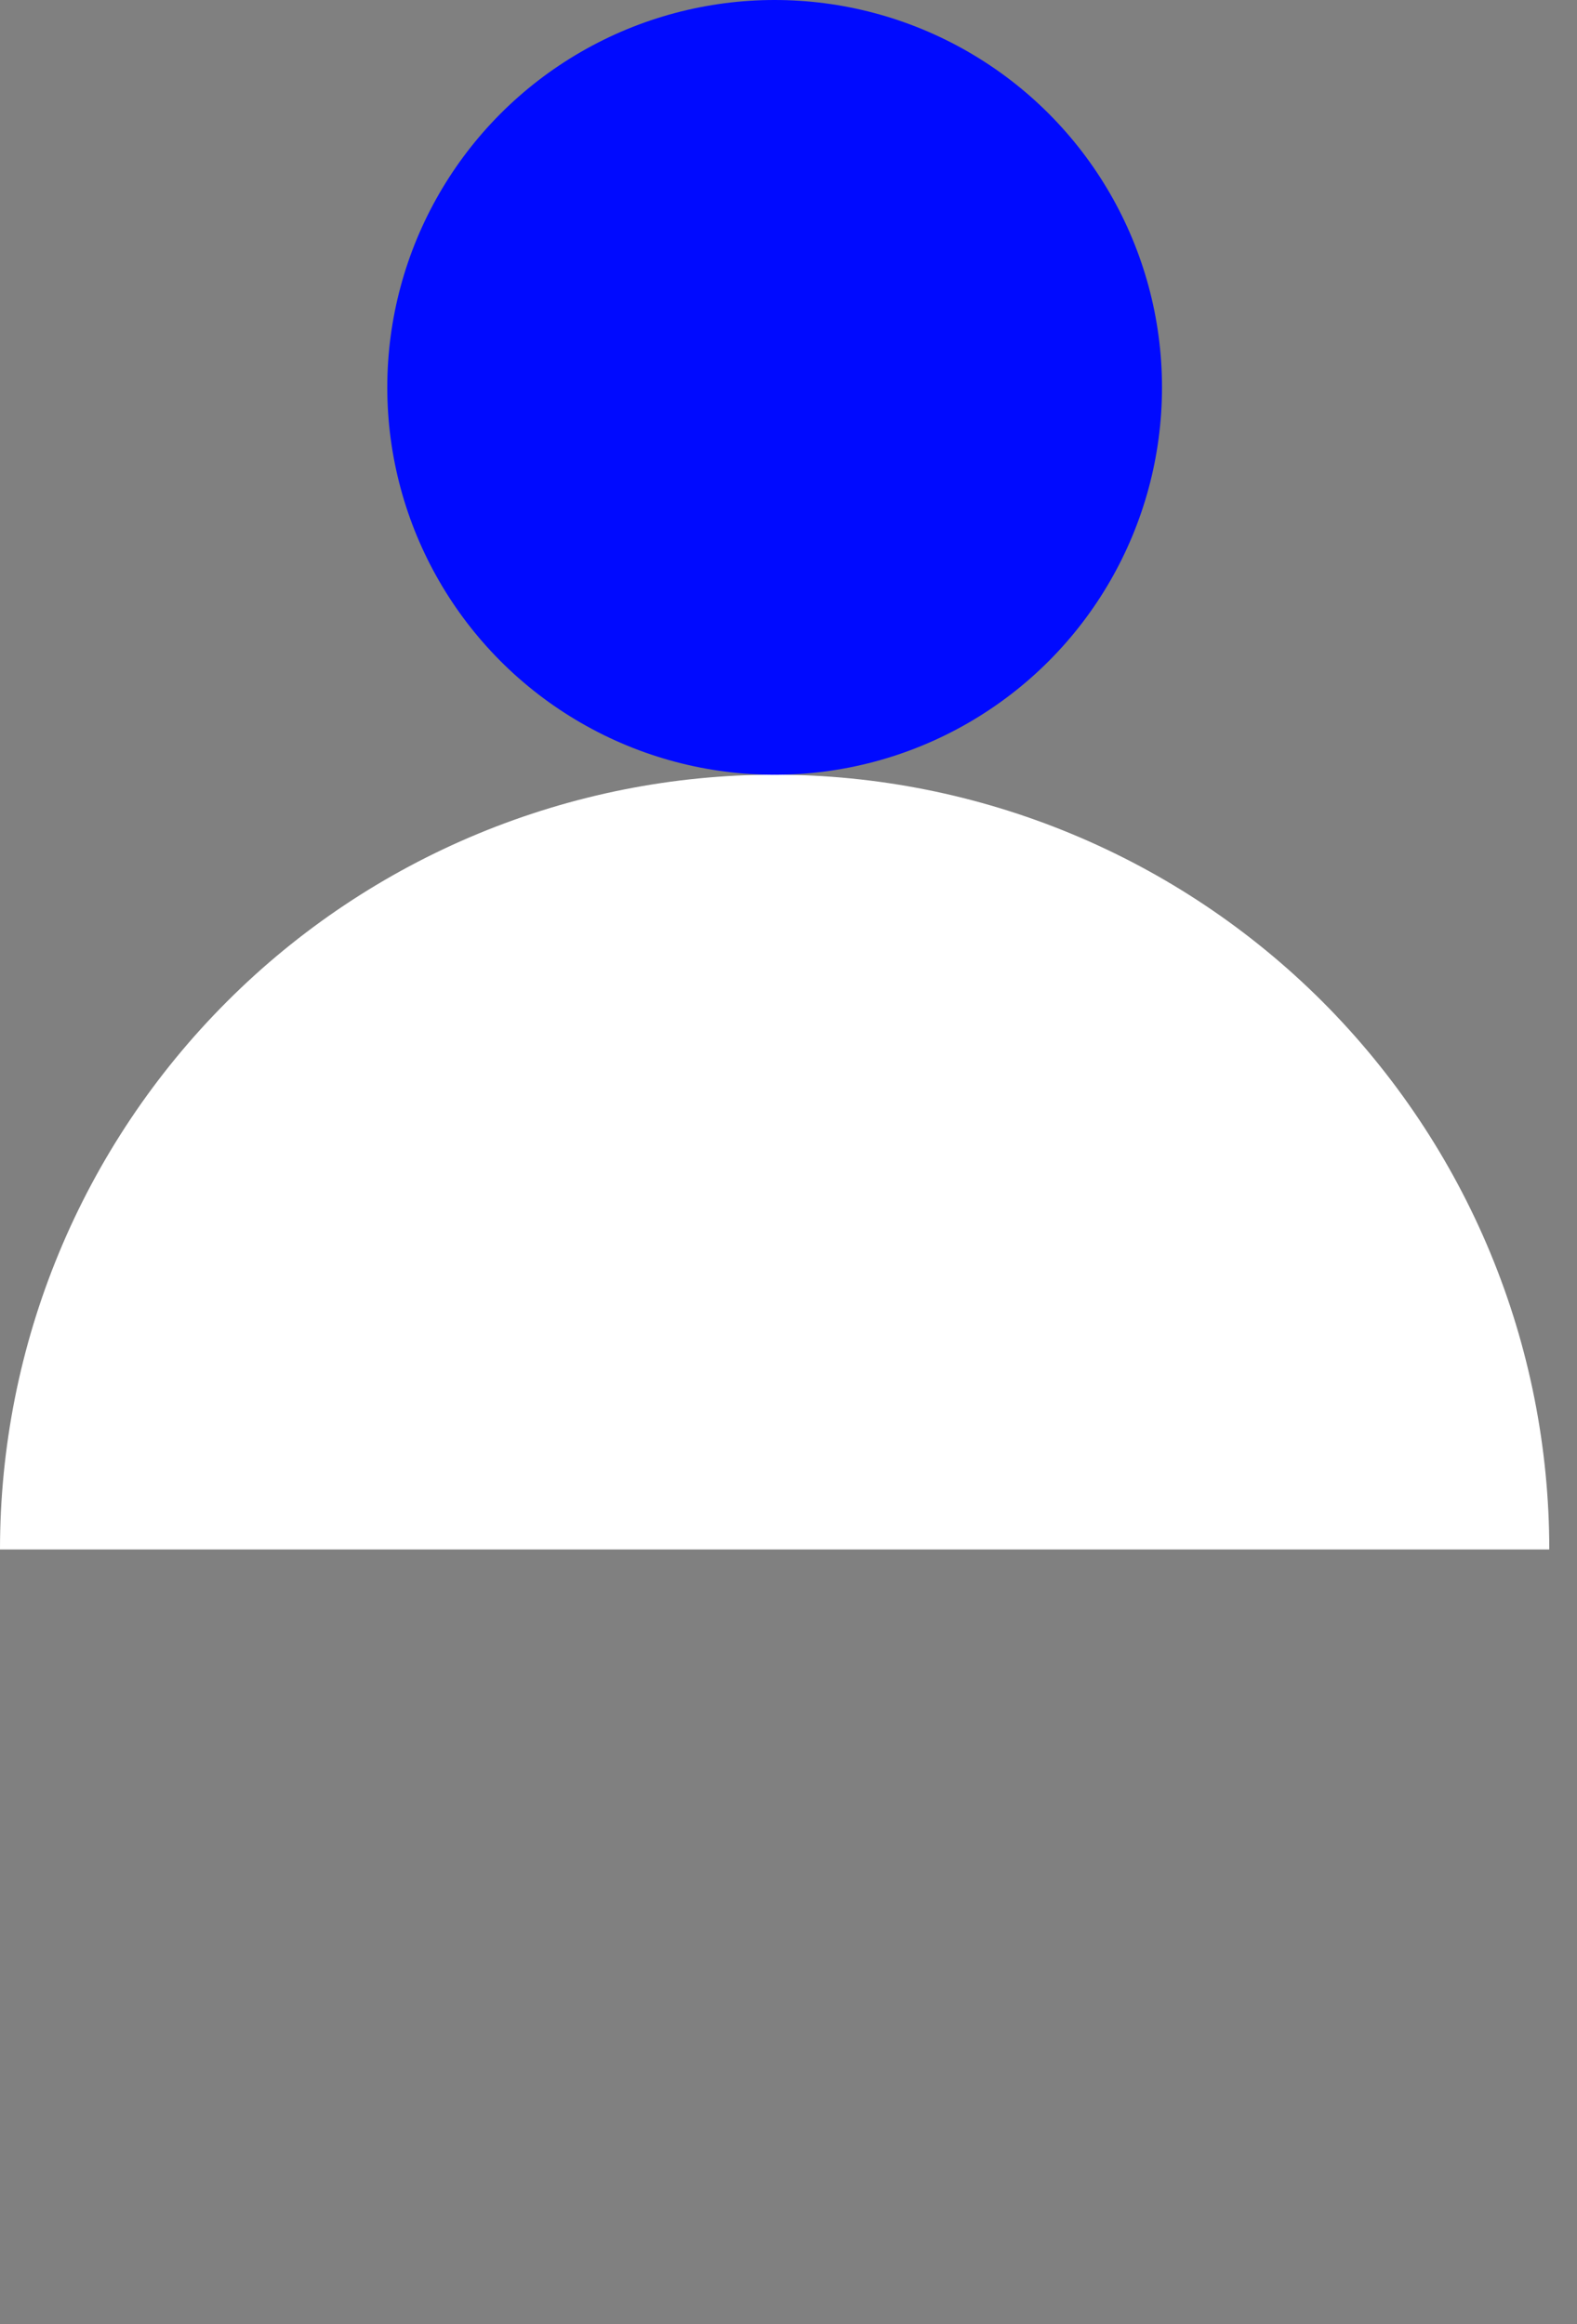 <svg width="19" height="28" viewBox="0 0 19 28" fill="none" xmlns="http://www.w3.org/2000/svg">
<rect x="0" y="0" width="19" height="28" fill="#808080" stroke="none"/>
<path d="M-0 18.667C-0 17.441 0.241 16.227 0.71 15.095C1.179 13.963 1.867 12.934 2.734 12.067C3.6 11.2 4.629 10.513 5.761 10.044C6.894 9.575 8.107 9.333 9.333 9.333C10.559 9.333 11.773 9.575 12.905 10.044C14.037 10.513 15.066 11.2 15.933 12.067C16.799 12.934 17.487 13.963 17.956 15.095C18.425 16.227 18.666 17.441 18.666 18.667L9.333 18.667H-0Z" fill="white"/>
<circle cx="9.333" cy="4.667" r="4.667" fill="#000AFF"/>
</svg>
